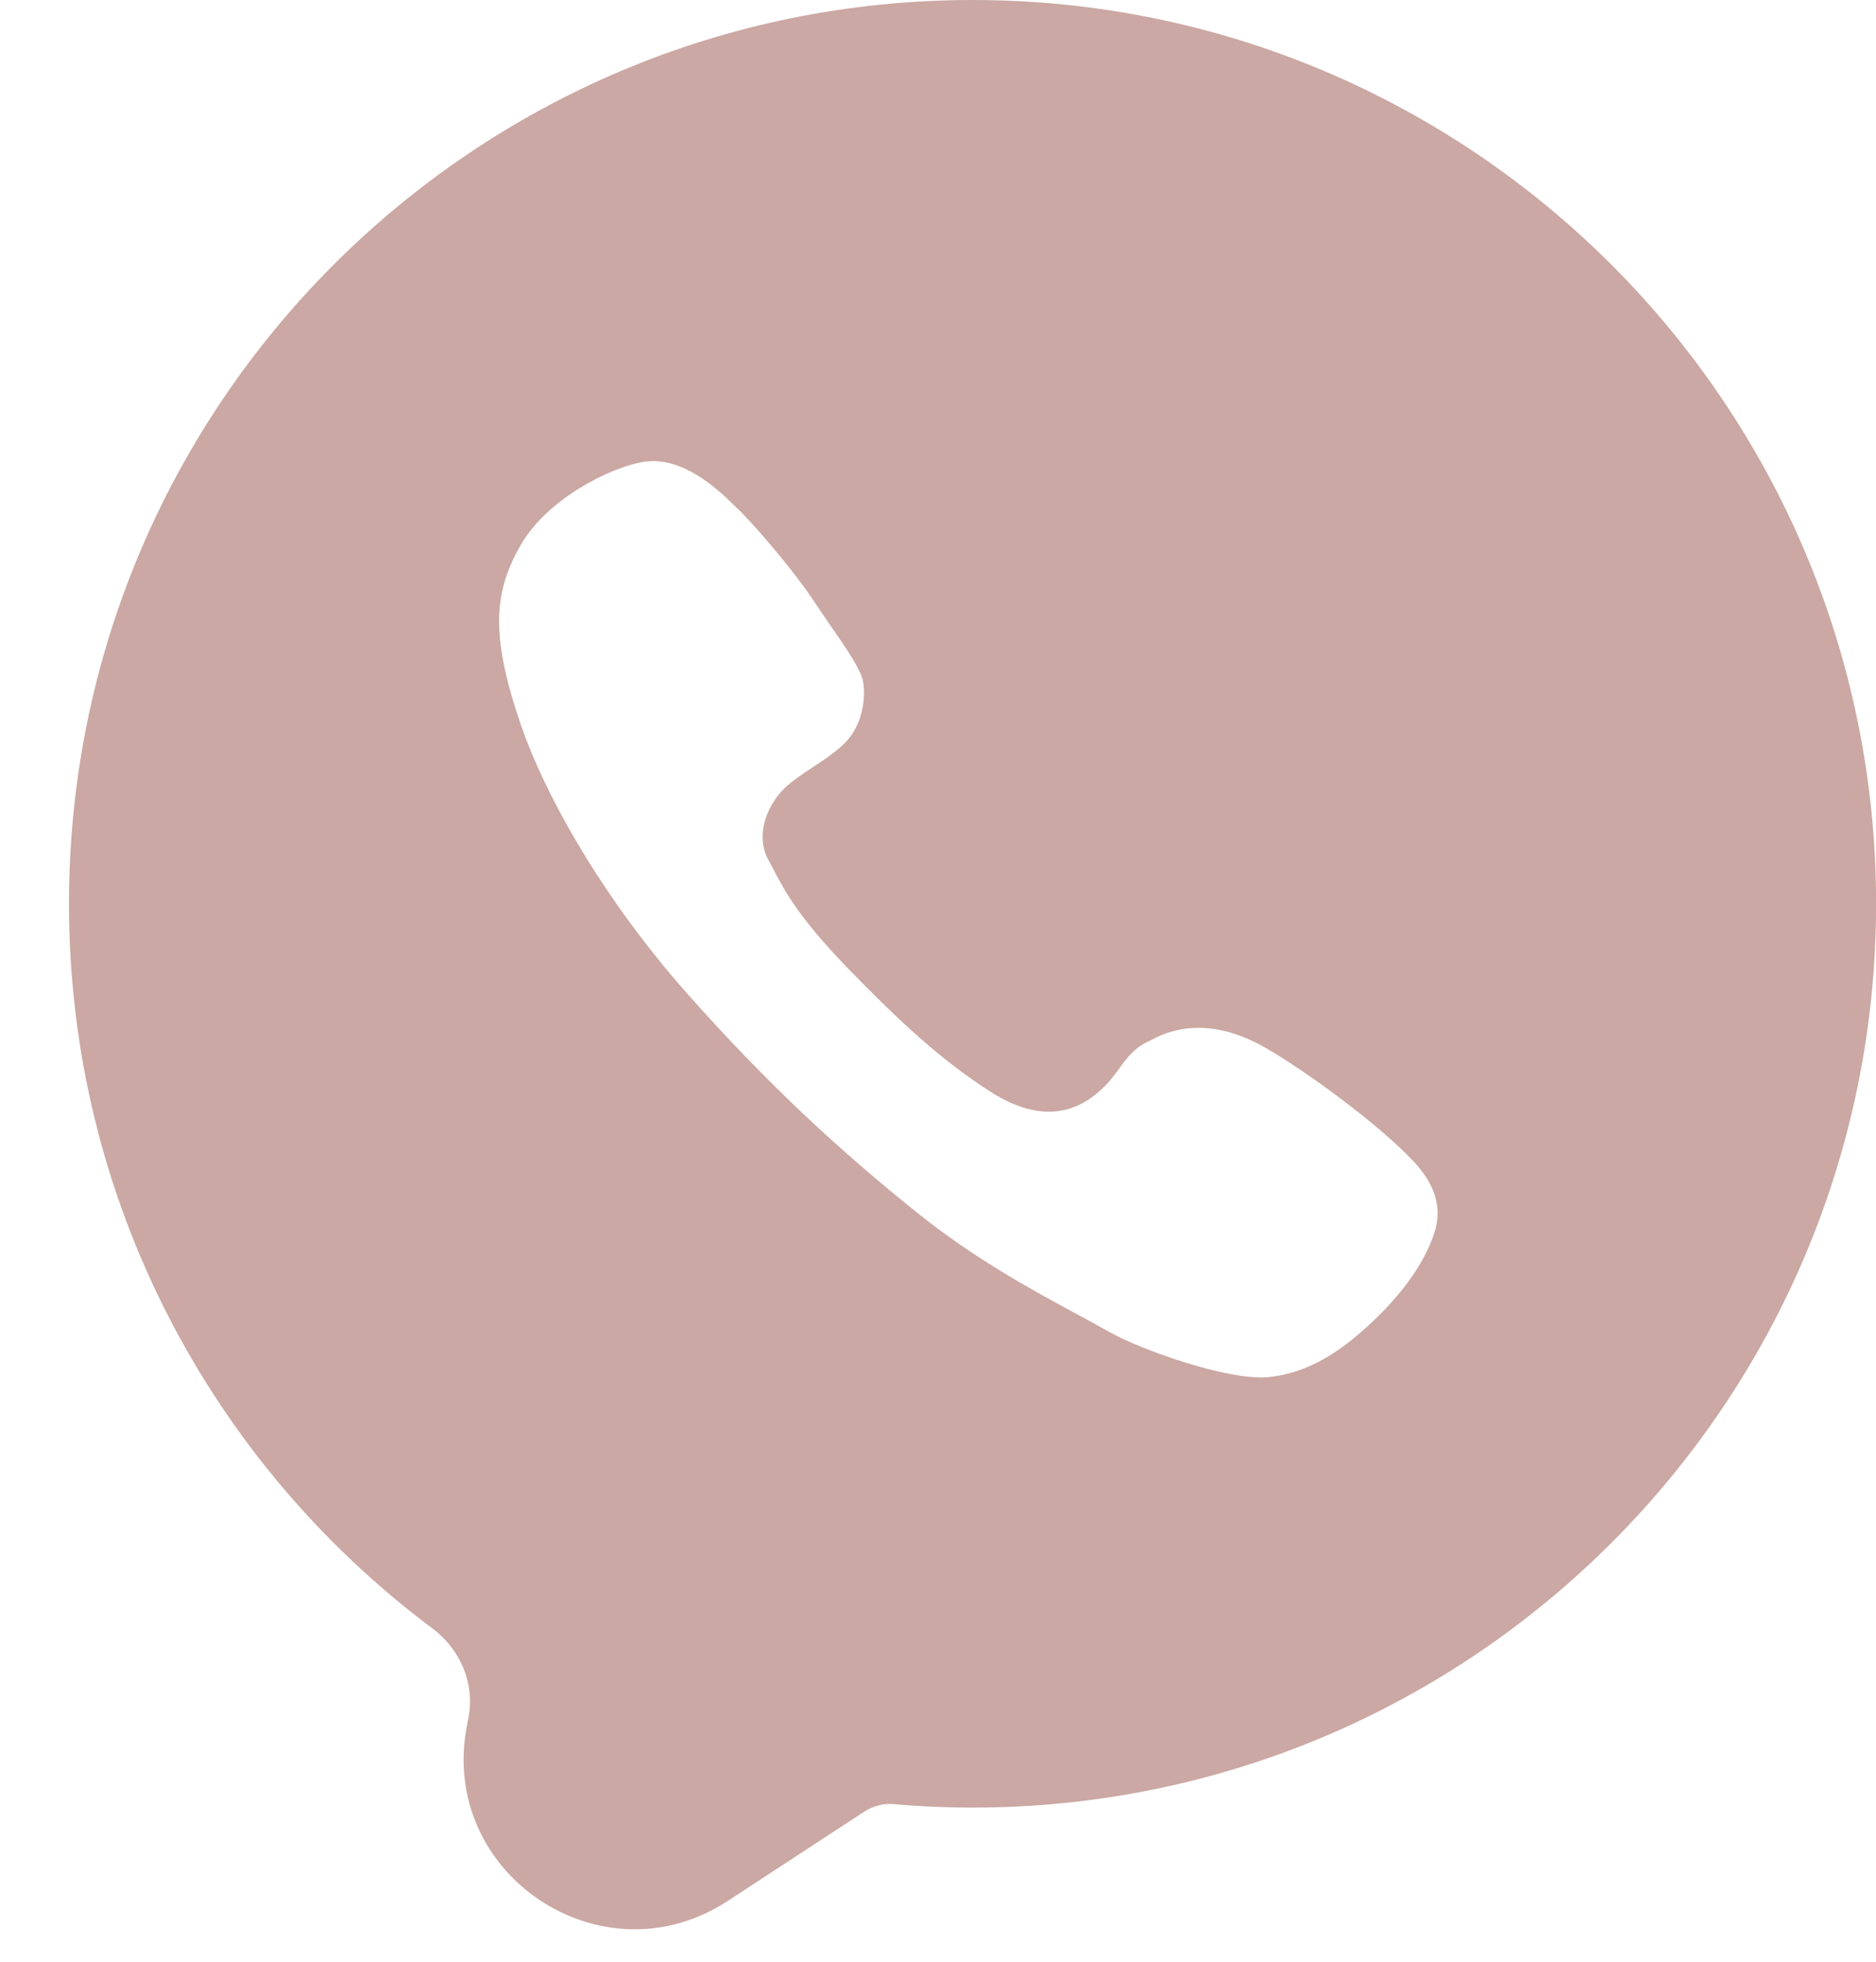 <svg width="22" height="23" viewBox="0 0 22 23" fill="none" xmlns="http://www.w3.org/2000/svg">
<path fill-rule="evenodd" clip-rule="evenodd" d="M0.809 10.596C0.809 4.744 5.553 0 11.405 0C17.257 0 22.001 4.744 22.001 10.596C22.001 16.448 17.257 21.193 11.405 21.193C11.091 21.193 10.779 21.179 10.472 21.152C10.351 21.142 10.232 21.178 10.13 21.244L8.533 22.288C7.055 23.254 5.141 21.97 5.475 20.236L5.494 20.136C5.571 19.737 5.396 19.335 5.071 19.092C2.484 17.16 0.809 14.074 0.809 10.596ZM9.51 6.997C9.244 6.607 8.757 6.054 8.625 5.941C8.298 5.609 7.916 5.345 7.526 5.419C7.149 5.487 6.422 5.845 6.107 6.389C5.792 6.939 5.746 7.44 6.107 8.494C6.404 9.359 7.094 10.56 8.058 11.648C9.022 12.735 9.863 13.501 10.74 14.206C11.431 14.761 12.099 15.121 12.615 15.4C12.754 15.475 12.882 15.544 12.997 15.61C13.361 15.818 14.38 16.184 14.862 16.147C15.344 16.104 15.727 15.835 16.047 15.541C16.513 15.114 16.703 14.76 16.79 14.54C16.86 14.362 16.969 14.034 16.574 13.613C16.178 13.193 15.368 12.594 14.862 12.297C14.355 12 13.889 11.979 13.499 12.195C13.309 12.277 13.226 12.39 13.131 12.52C13.066 12.609 12.997 12.704 12.884 12.802C12.606 13.043 12.2 13.173 11.619 12.802C11.038 12.431 10.548 11.976 9.924 11.333C9.356 10.742 9.201 10.446 9.051 10.157C9.037 10.132 9.024 10.106 9.01 10.081C8.844 9.772 9.016 9.419 9.201 9.24C9.287 9.158 9.406 9.078 9.529 8.997C9.673 8.902 9.821 8.804 9.924 8.694C10.116 8.49 10.157 8.176 10.12 7.984C10.093 7.846 9.922 7.598 9.73 7.321C9.657 7.215 9.582 7.106 9.51 6.997Z" fill="#CBA8A3"/>
</svg>
